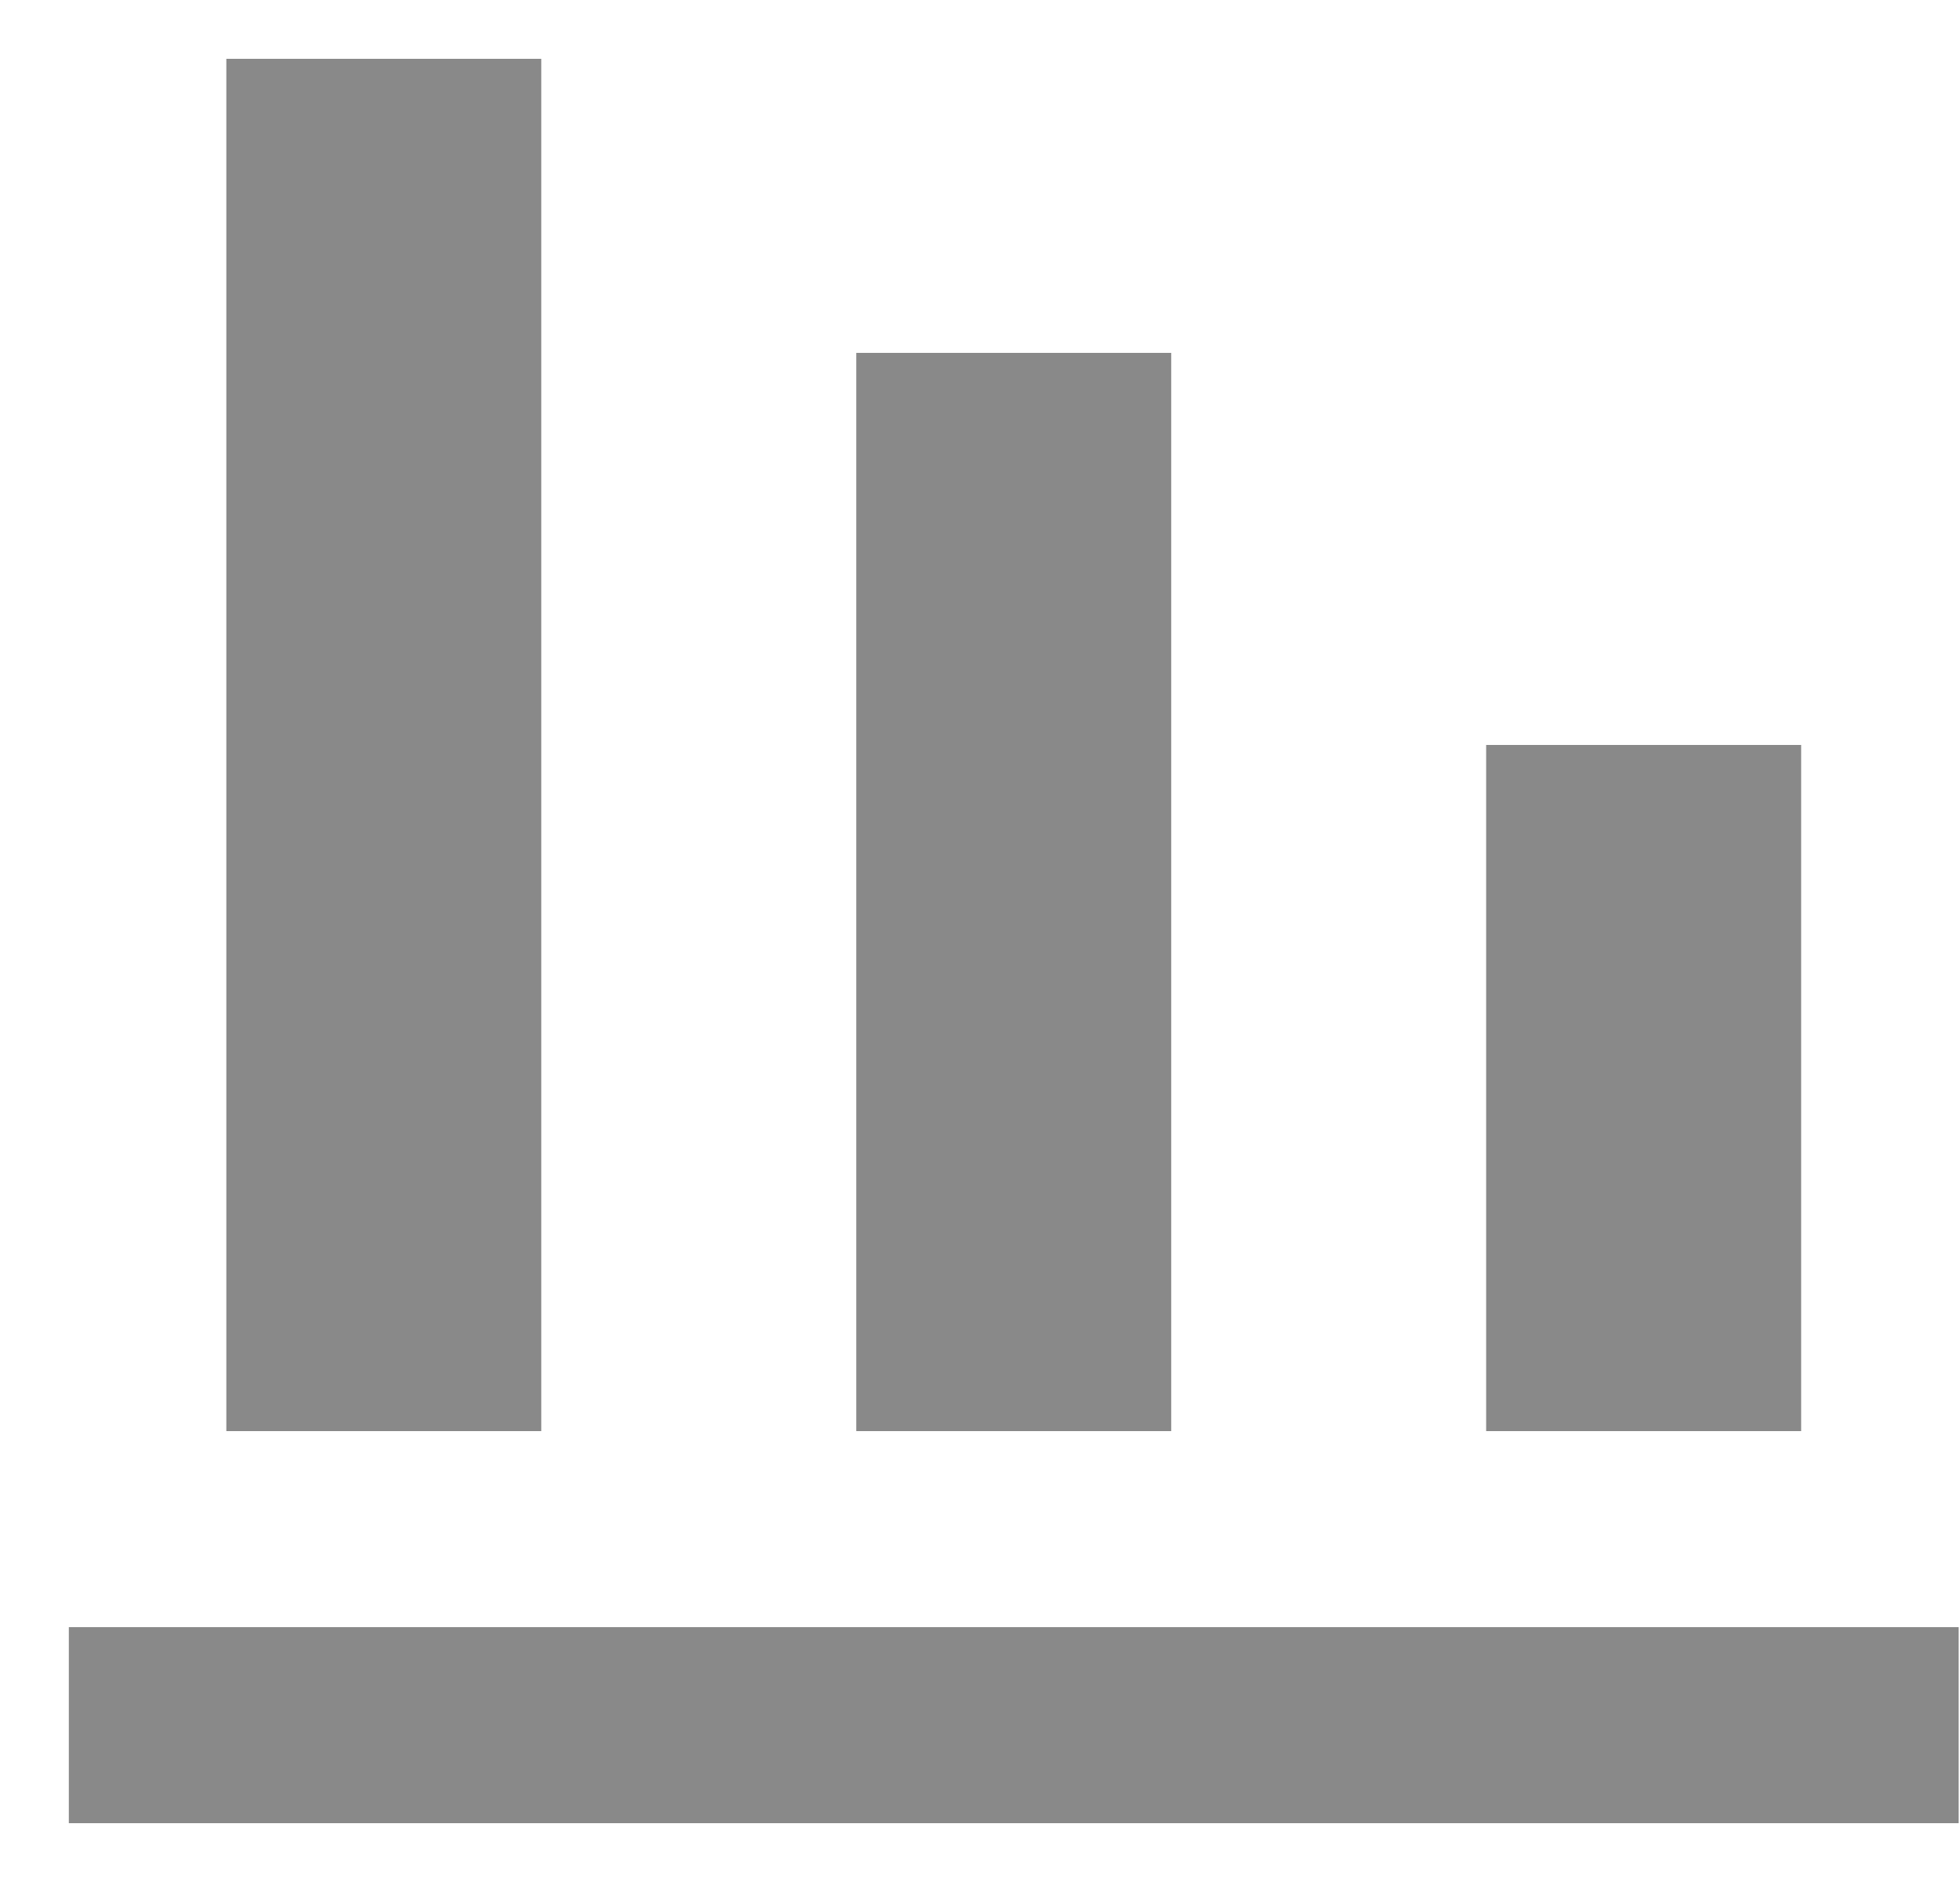 <svg width="25" height="24" viewBox="0 0 25 24" fill="none" xmlns="http://www.w3.org/2000/svg">
<path d="M24.983 23.25H0.878V20.75H24.983V23.25ZM6.904 0.75H2.887V18.25H6.904V0.75ZM14.939 4.5H10.922V18.25H14.939V4.5ZM22.974 9.5H18.956V18.25H22.974V9.5Z" fill="#898989"/>
</svg>
